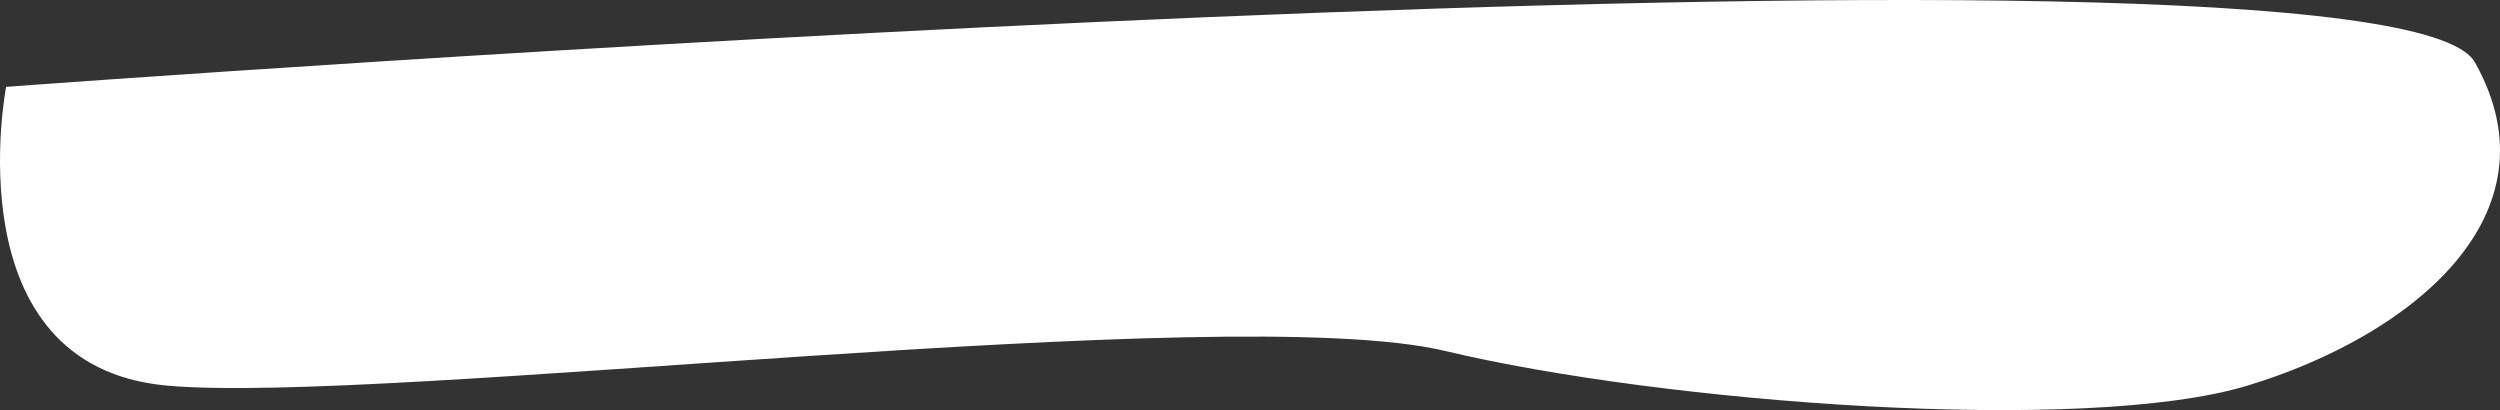 <svg xmlns="http://www.w3.org/2000/svg" width="1598.984" height="262.305" viewBox="0 0 1598.984 262.305">
  <rect x="0" y="0" width="1598.984" height="262.305" fill="#333333" stroke="none"/>
  <path id="Caminho_1" data-name="Caminho 1" d="M146.842-45.789S112.105,132.632,249.474,145.263,928.421,90,1067.368,123.158s408.947,53.684,513.158,22.105S1781.052,36.316,1725.789-61.579,146.842-45.789,146.842-45.789Z" transform="translate(-142.923 101.34)" fill="#fff"/>
</svg>
